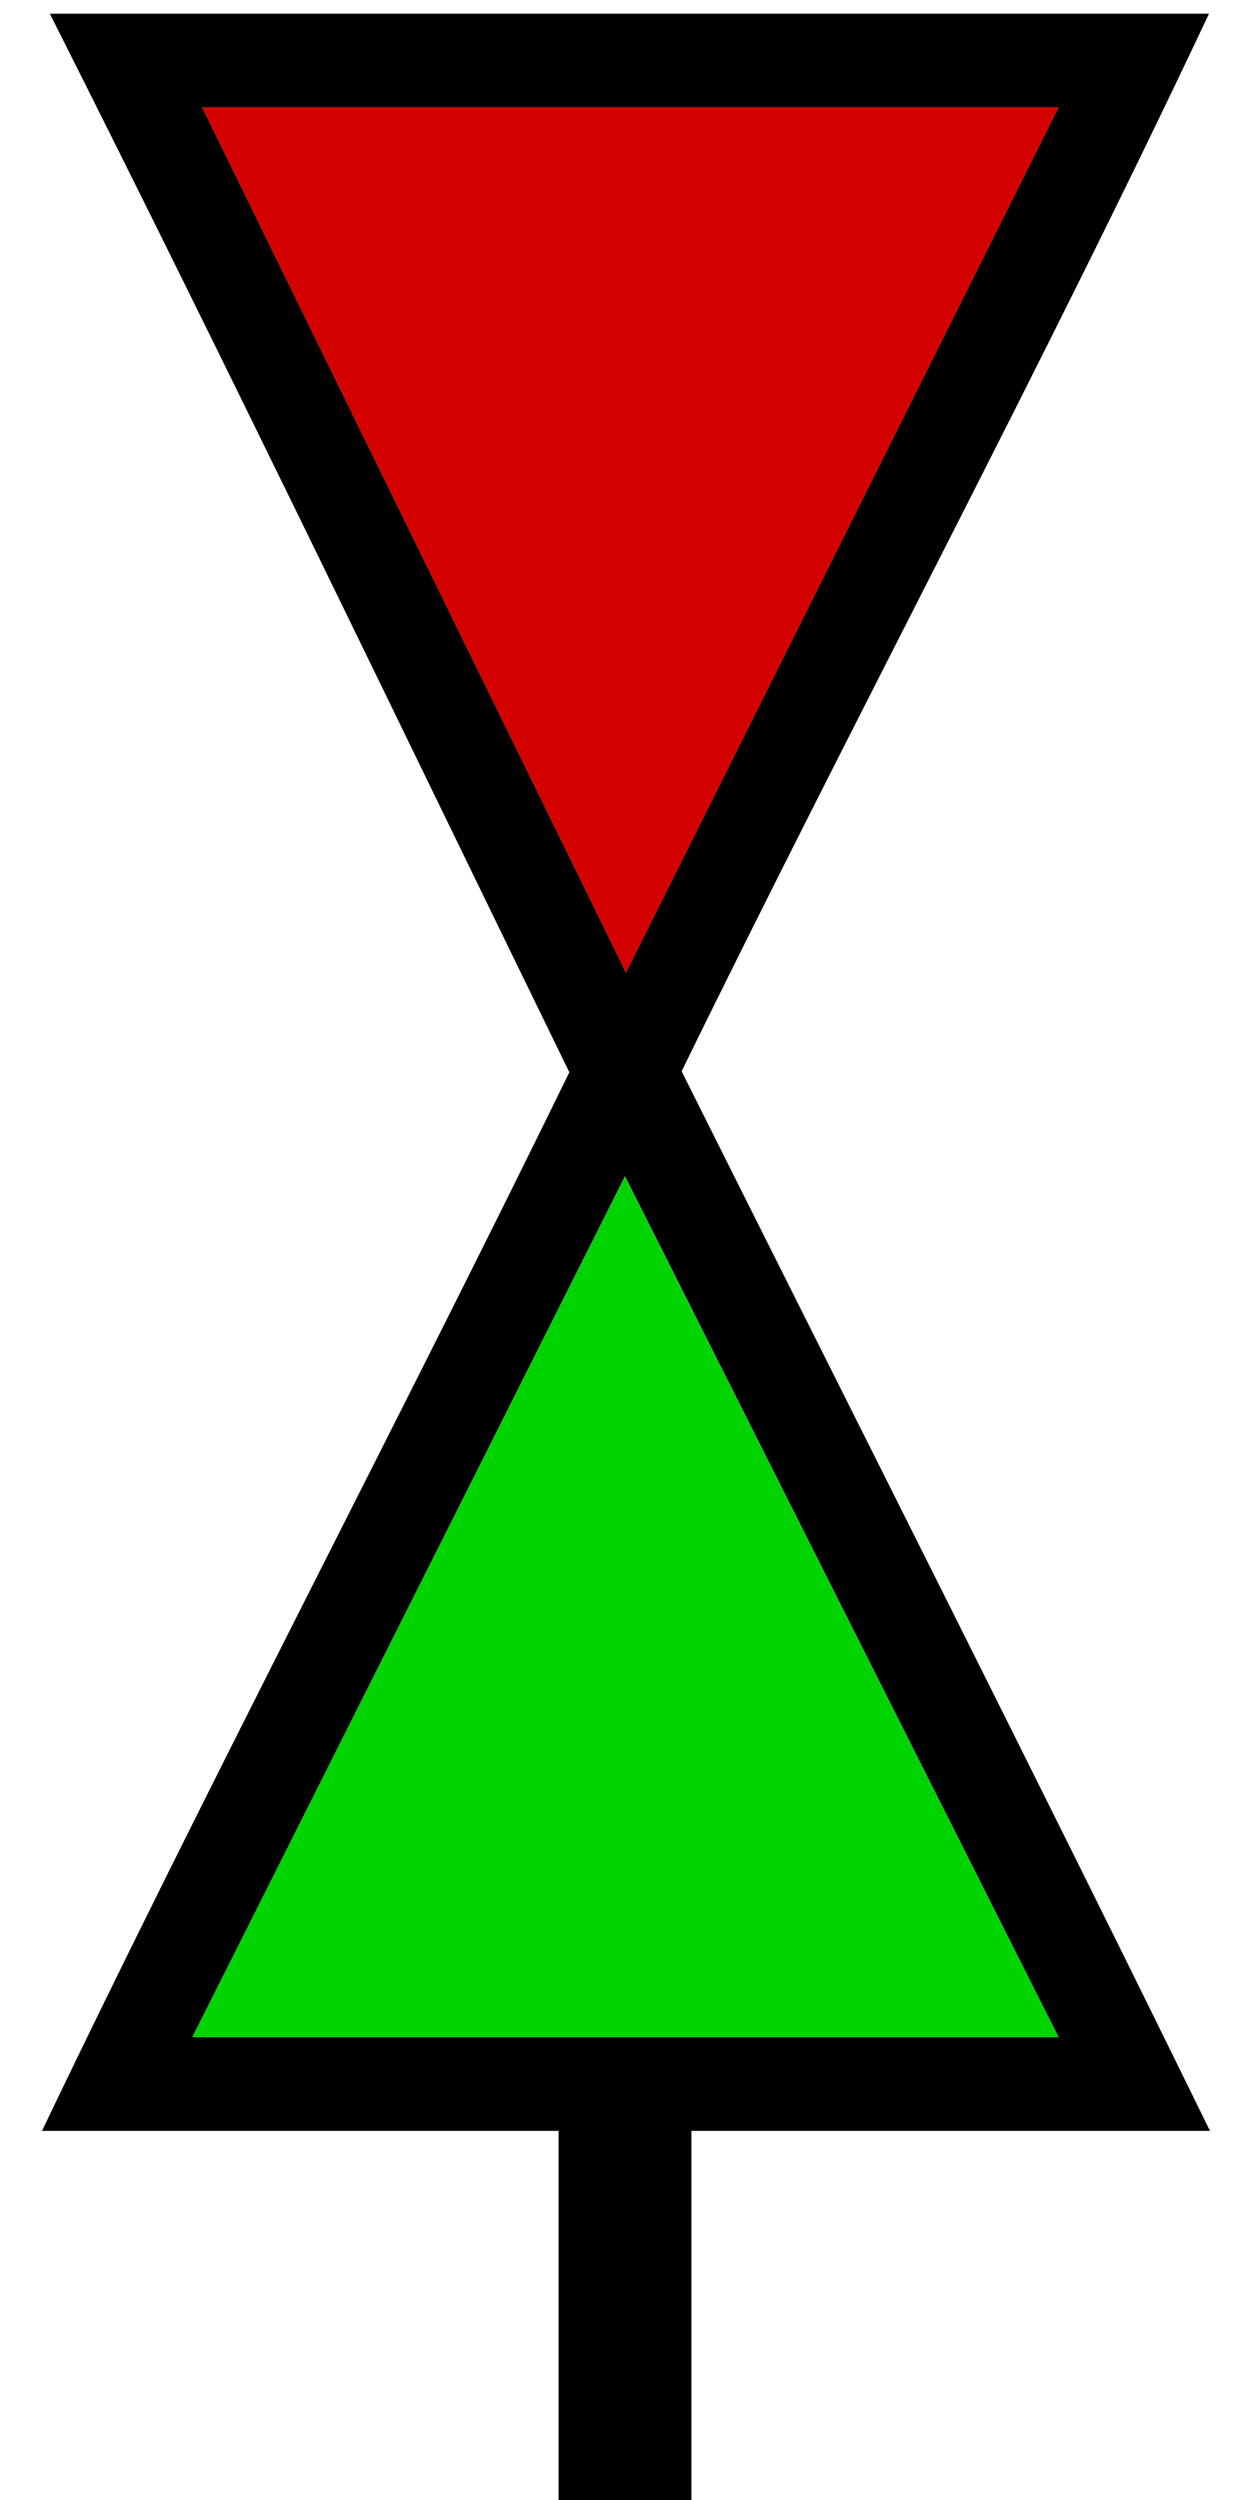 <?xml version="1.0" encoding="UTF-8" standalone="no"?>
<svg
   version="1.0"
   width="40"
   height="80"
   id="svg2"
   xmlns="http://www.w3.org/2000/svg"
   xmlns:svg="http://www.w3.org/2000/svg"
   xmlns:rdf="http://www.w3.org/1999/02/22-rdf-syntax-ns#"
   xmlns:cc="http://creativecommons.org/ns#"
   xmlns:dc="http://purl.org/dc/elements/1.1/">
  <title
     id="title2982">Q9: Topmark, west mark</title>
  <defs
     id="defs8" />
  <path
     d="m 1.594,0.438 c 5.785,11.467 11.723,23.833 16.625,33.875 -5.483,11.223 -11.57,22.783 -16.875,33.875 H 17.875 V 80 h 4.25 V 68.188 H 38.719 C 33.251,57.022 27.445,45.546 21.812,34.281 27.311,23.026 33.404,11.657 38.688,0.438 Z m 4.875,3 H 33.875 L 20.031,31.125 Z M 33.875,65.188 H 6.156 L 20,37.643 Z"
     id="path_stroke" />
  <path
     d="M 33.875,65.188 H 6.156 L 20,37.656 Z M 6.469,3.437 h 27.406 l -13.844,27.688 z"
     id="path_fill_h12"
     style="fill:#00d400" />
  <path
     d="m 6.469,3.437 h 27.406 l -13.844,27.688 z"
     id="path_fill_h6"
     style="fill:#d40000" />
</svg>
